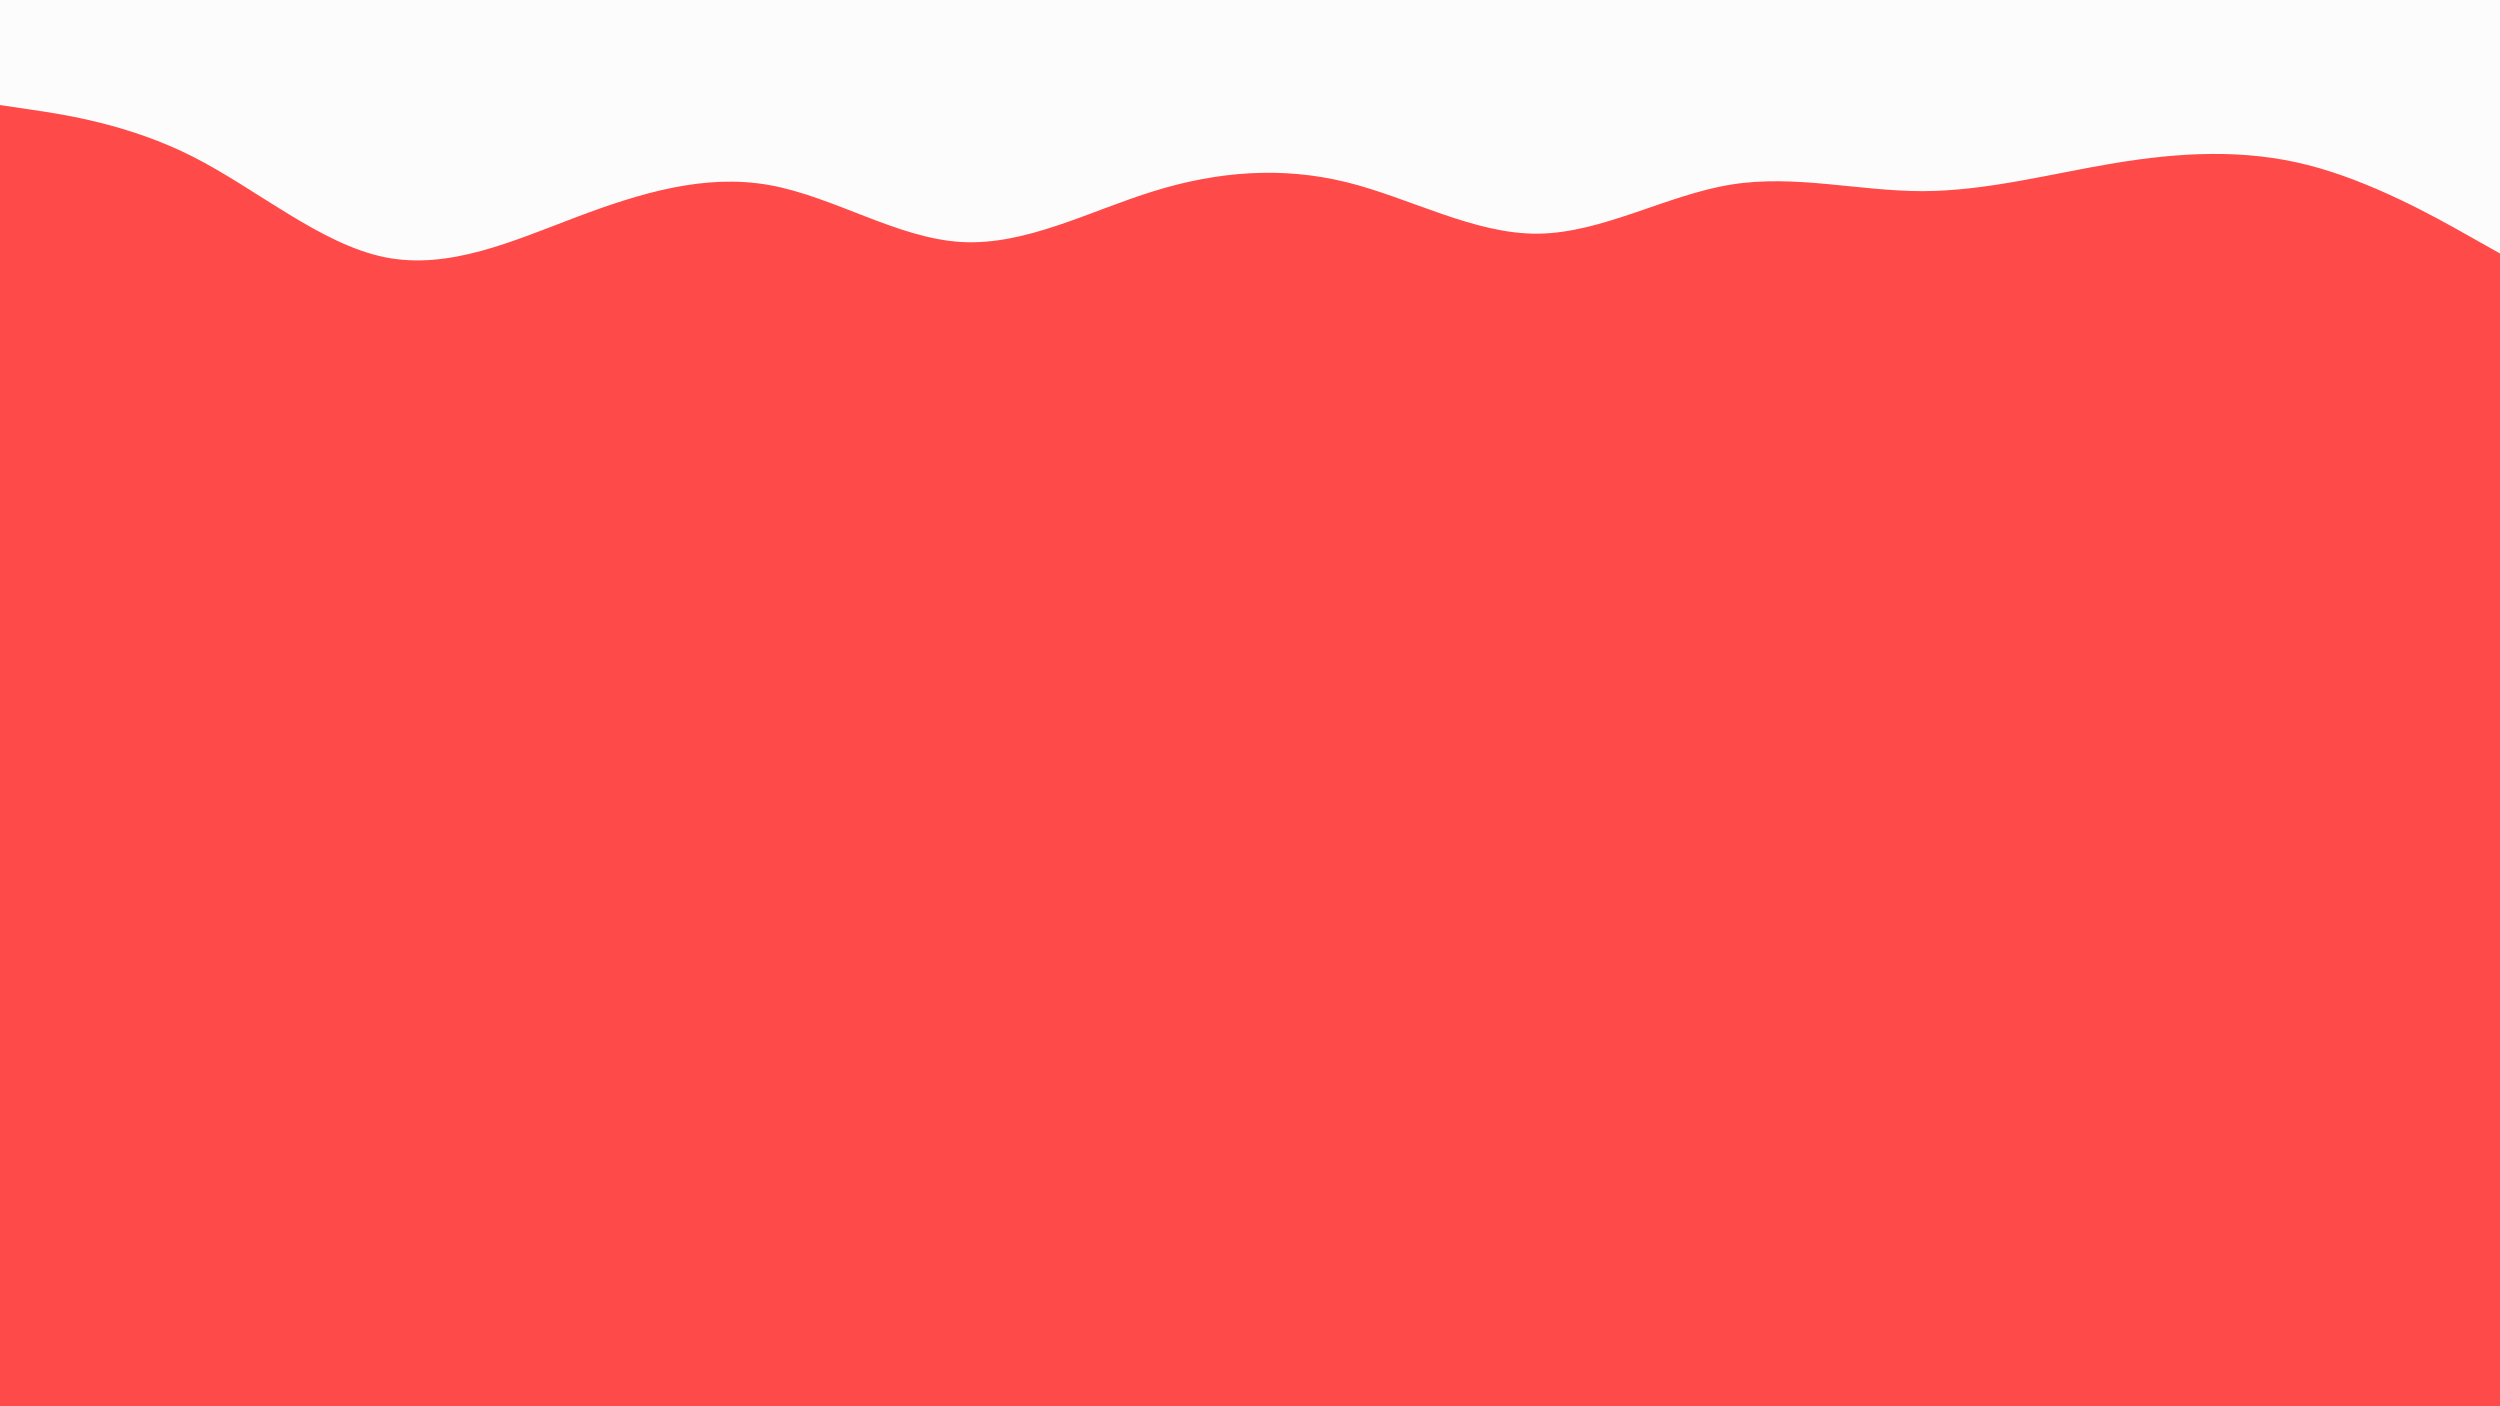 <svg id="visual" viewBox="0 0 2880 1620" width="2880" height="1620" xmlns="http://www.w3.org/2000/svg" xmlns:xlink="http://www.w3.org/1999/xlink" version="1.1"><rect x="0" y="0" width="2880" height="1620" fill="#fe4a49"></rect><path d="M0 121L37 126.5C74 132 148 143 221.8 180.3C295.7 217.7 369.3 281.3 443.2 296.3C517 311.3 591 277.7 664.8 249.8C738.7 222 812.3 200 886.2 213.2C960 226.3 1034 274.7 1107.8 278.8C1181.7 283 1255.3 243 1329.2 220.2C1403 197.3 1477 191.7 1550.8 209.8C1624.7 228 1698.3 270 1772.2 269.2C1846 268.3 1920 224.7 1993.8 212.7C2067.7 200.7 2141.3 220.3 2215.2 220.2C2289 220 2363 200 2436.8 187.8C2510.7 175.7 2584.3 171.3 2658.2 190C2732 208.7 2806 250.3 2843 271.2L2880 292L2880 0L2843 0C2806 0 2732 0 2658.2 0C2584.3 0 2510.7 0 2436.8 0C2363 0 2289 0 2215.2 0C2141.3 0 2067.7 0 1993.8 0C1920 0 1846 0 1772.2 0C1698.3 0 1624.7 0 1550.8 0C1477 0 1403 0 1329.2 0C1255.3 0 1181.7 0 1107.8 0C1034 0 960 0 886.2 0C812.3 0 738.7 0 664.8 0C591 0 517 0 443.2 0C369.3 0 295.7 0 221.8 0C148 0 74 0 37 0L0 0Z" fill="#fcfcfc" stroke-linecap="round" stroke-linejoin="miter"></path></svg>